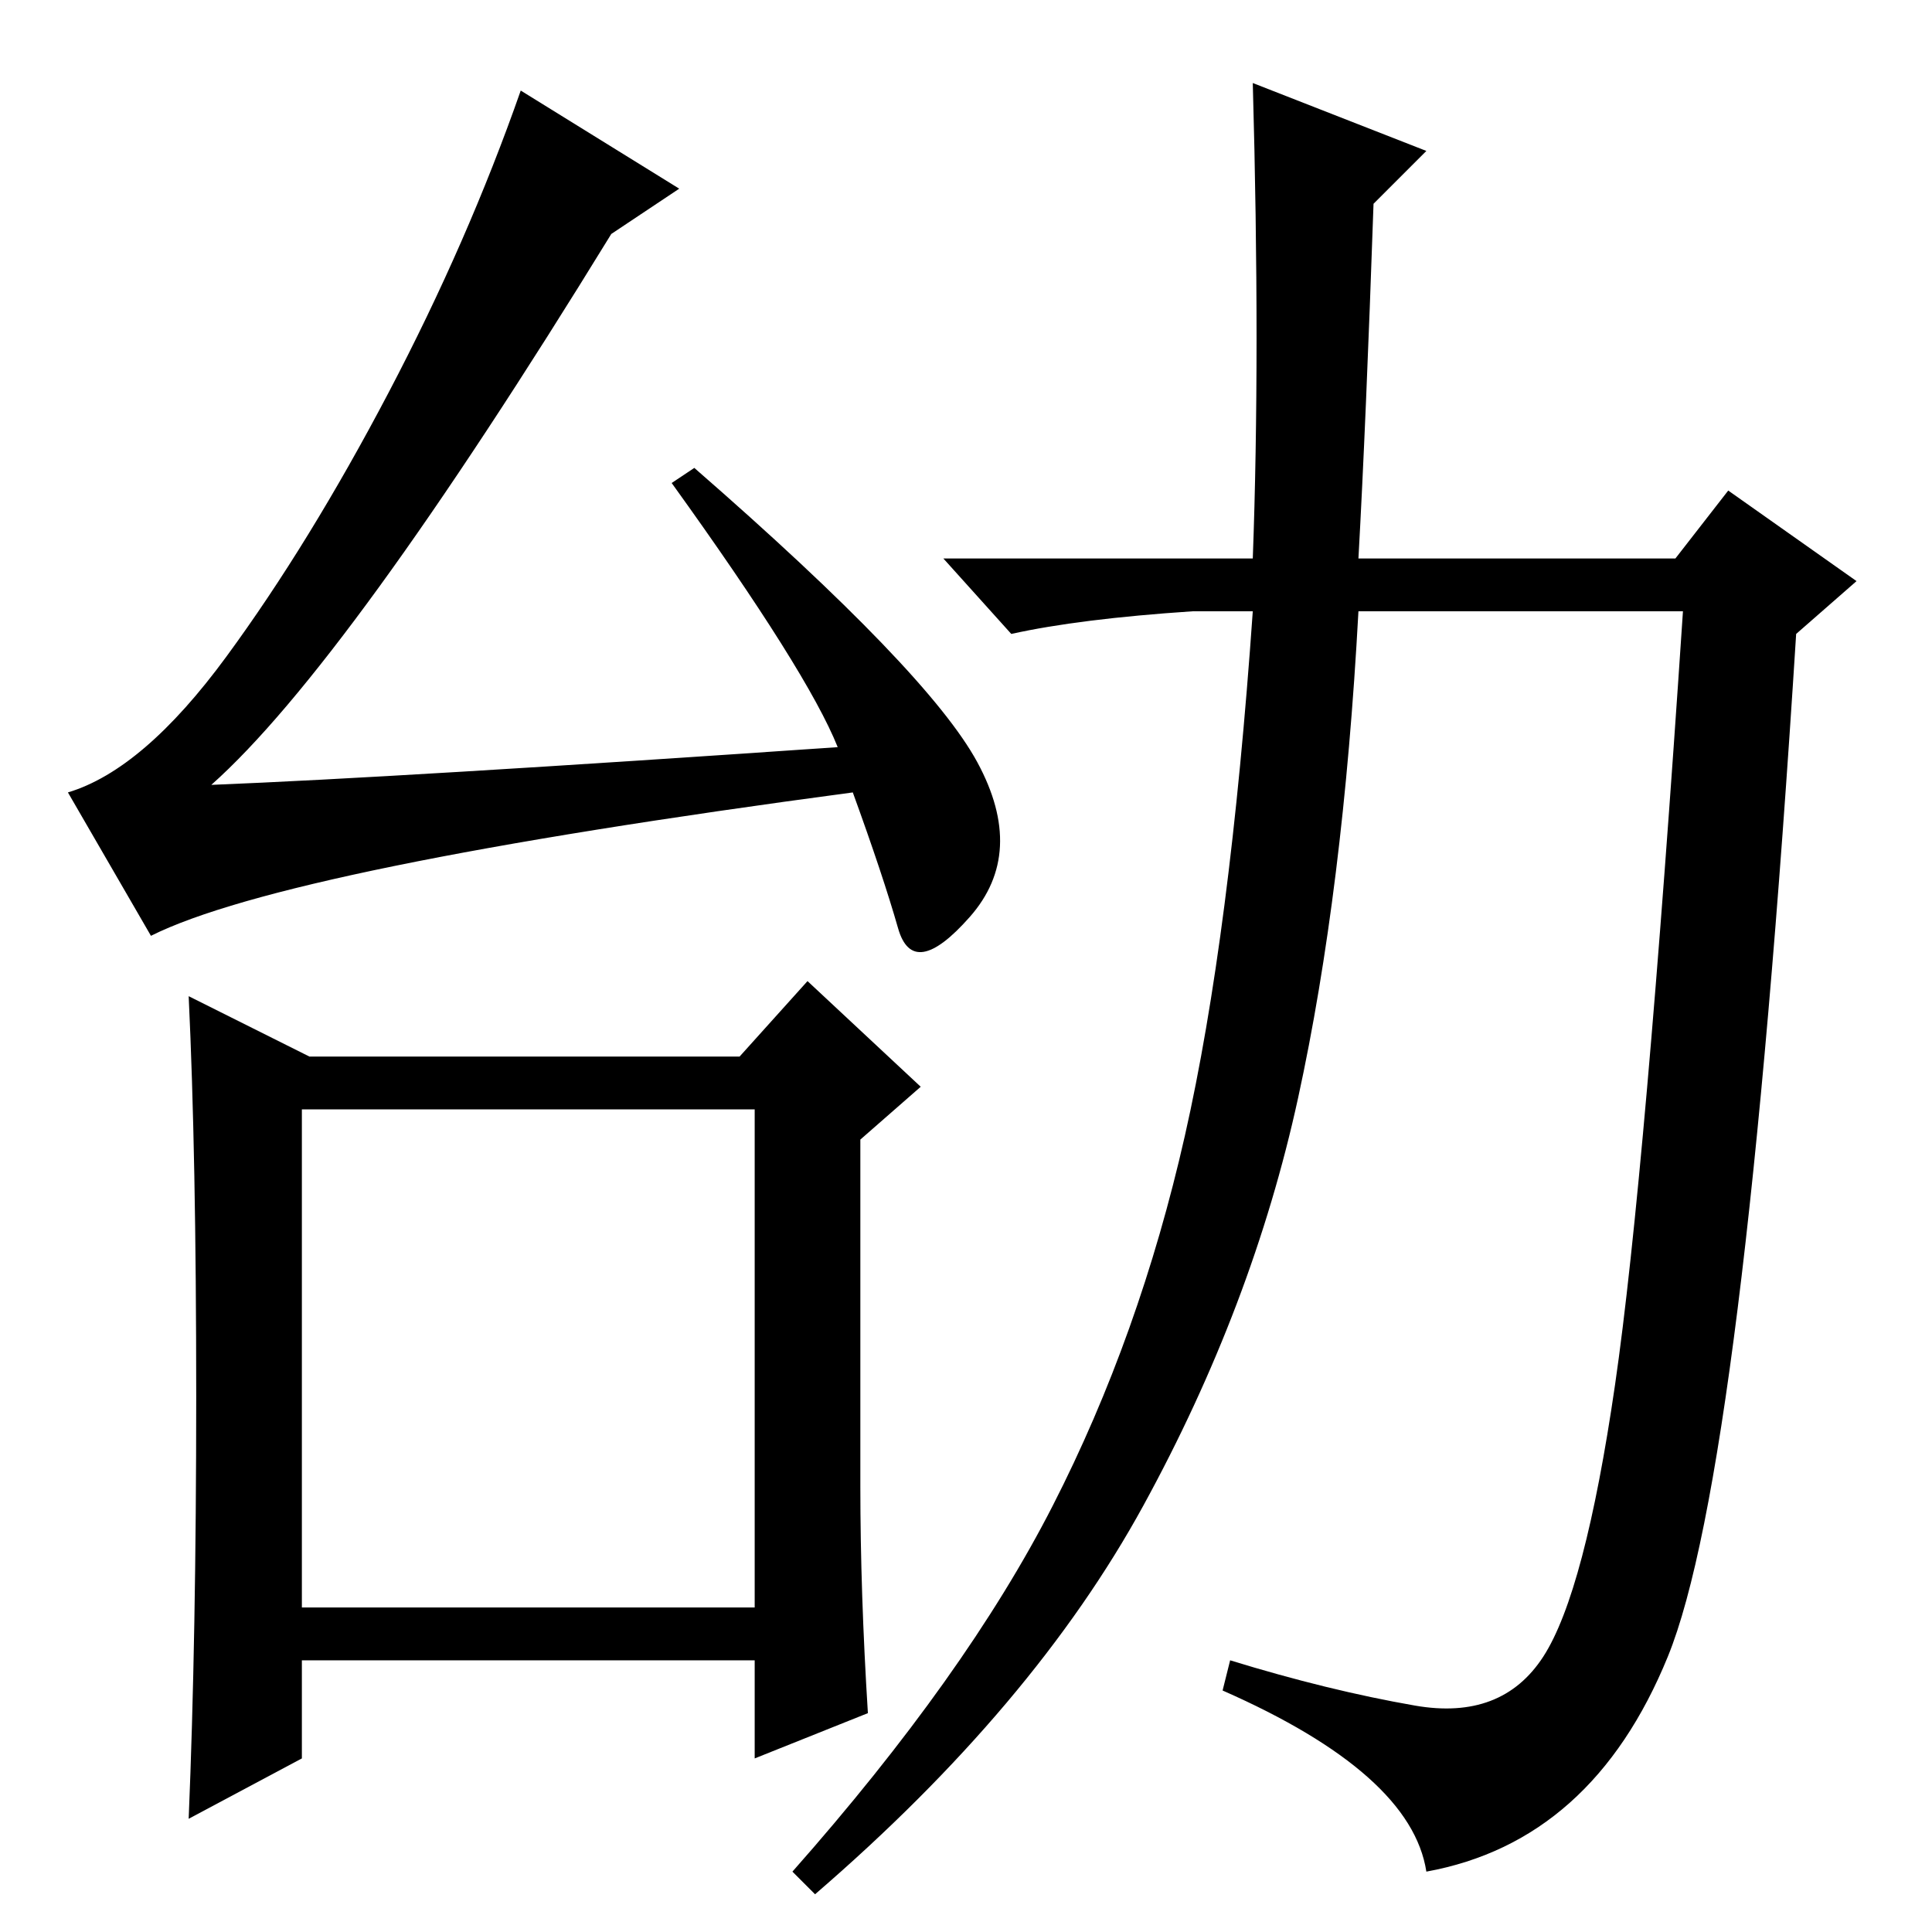 <?xml version="1.0" standalone="no"?>
<!DOCTYPE svg PUBLIC "-//W3C//DTD SVG 1.1//EN" "http://www.w3.org/Graphics/SVG/1.1/DTD/svg11.dtd" >
<svg xmlns="http://www.w3.org/2000/svg" xmlns:xlink="http://www.w3.org/1999/xlink" version="1.1" viewBox="0 -36 256 256">
  <g transform="matrix(1 0 0 -1 0 220)">
   <path fill="currentColor"
d="M40 43h60v66h-60v-66zM30 169q11 15 21.5 35t17.5 40l21 -13l-9 -6q-35 -57 -53 -73q25 1 83 5q-4 10 -22 35l3 2q31 -27 37.5 -39t-1 -20.5t-9.5 -1.5t-6 18q-75 -10 -93 -19l-11 19q10 3 21 18zM26 71q0 32 -1 53l16 -8h57l9 10l15 -14l-8 -7v-46q0 -14 1 -30l-15 -6
v13h-60v-13l-15 -8q1 24 1 56zM187.5 30q11.5 -2 17 6.5t9.5 36t9 102.5h-43q-2 -37 -8 -64.5t-20.5 -54t-43.5 -51.5l-3 3q23 26 34.5 48.5t17.5 49t9 69.5h-8q-15 -1 -24 -3l-9 10h41q1 27 0 63l23 -9l-7 -7q-1 -29 -2 -47h42l7 9l17 -12l-8 -7q-7 -111 -17 -135.5
t-32 -28.5q-2 13 -27 24l1 4q13 -4 24.5 -6z" />
  </g>

</svg>
